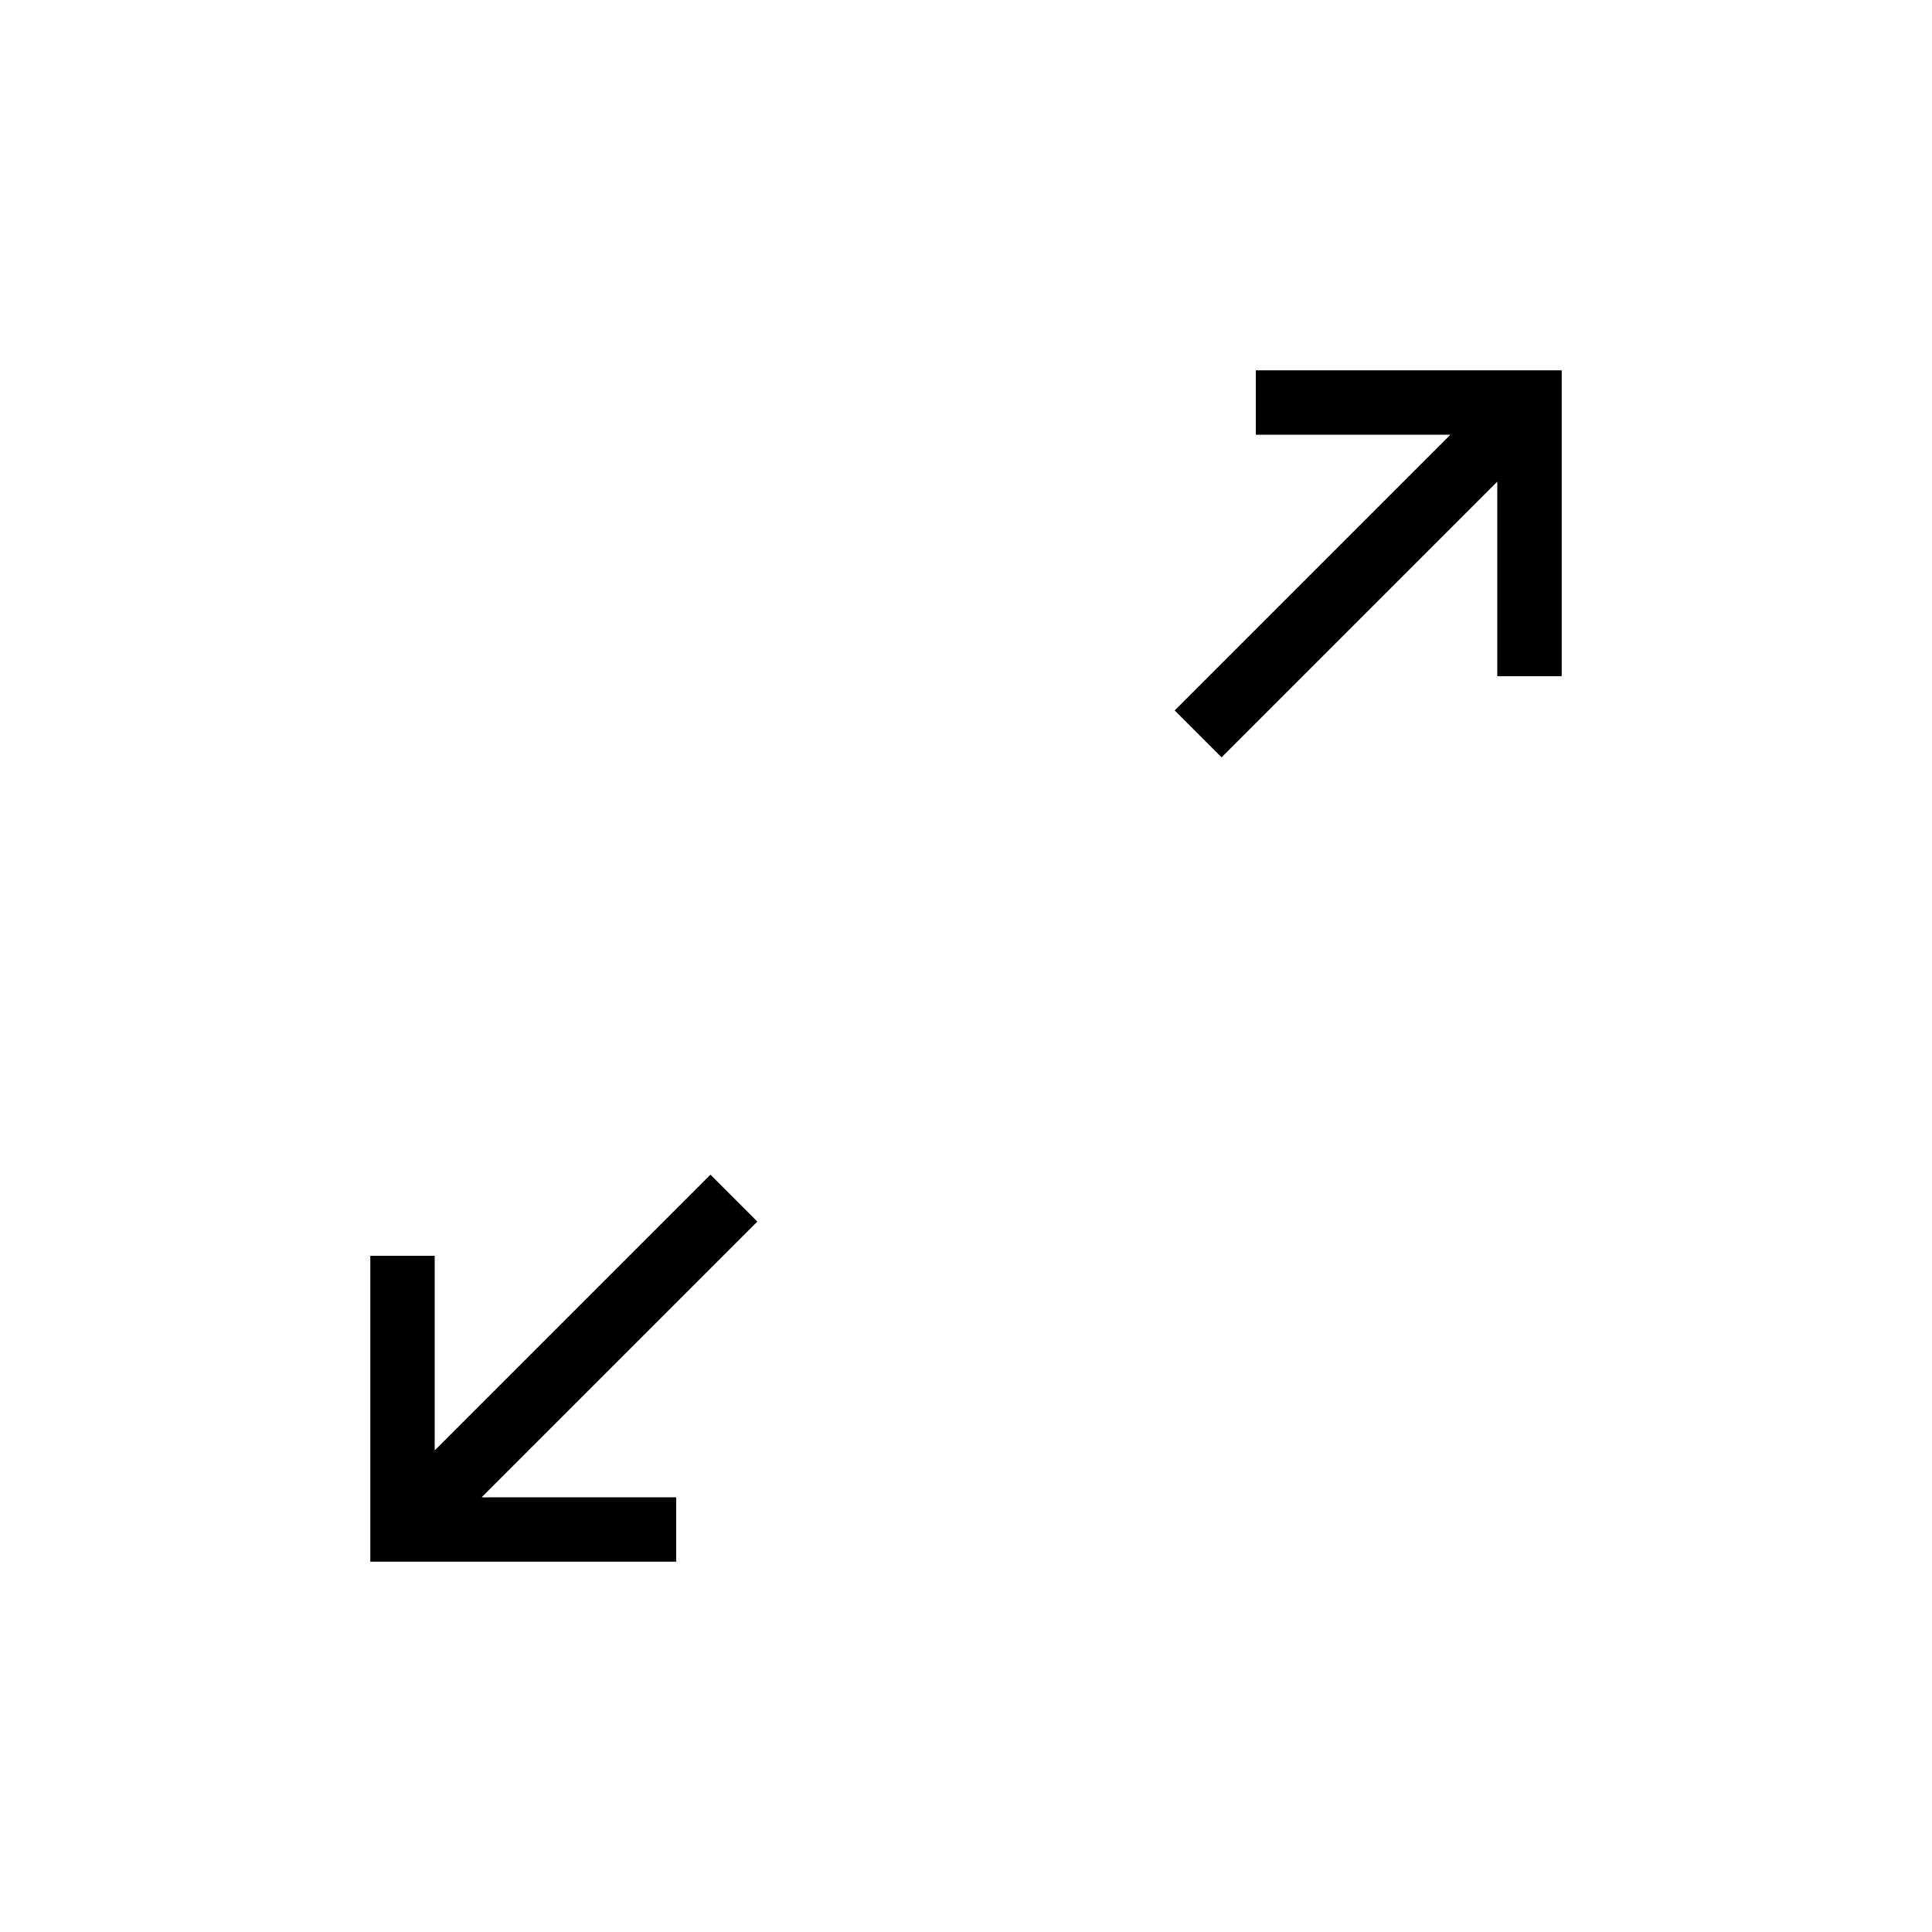 <svg xmlns="http://www.w3.org/2000/svg" height="20" viewBox="0 -960 960 960" width="20"><path d="M184-184v-152h32v96.692l137-137L376.308-353l-137 137H336v32H184Zm423-399.692L583.692-607l137-137H624v-32h152v152h-32v-96.692l-137 137Z"/></svg>